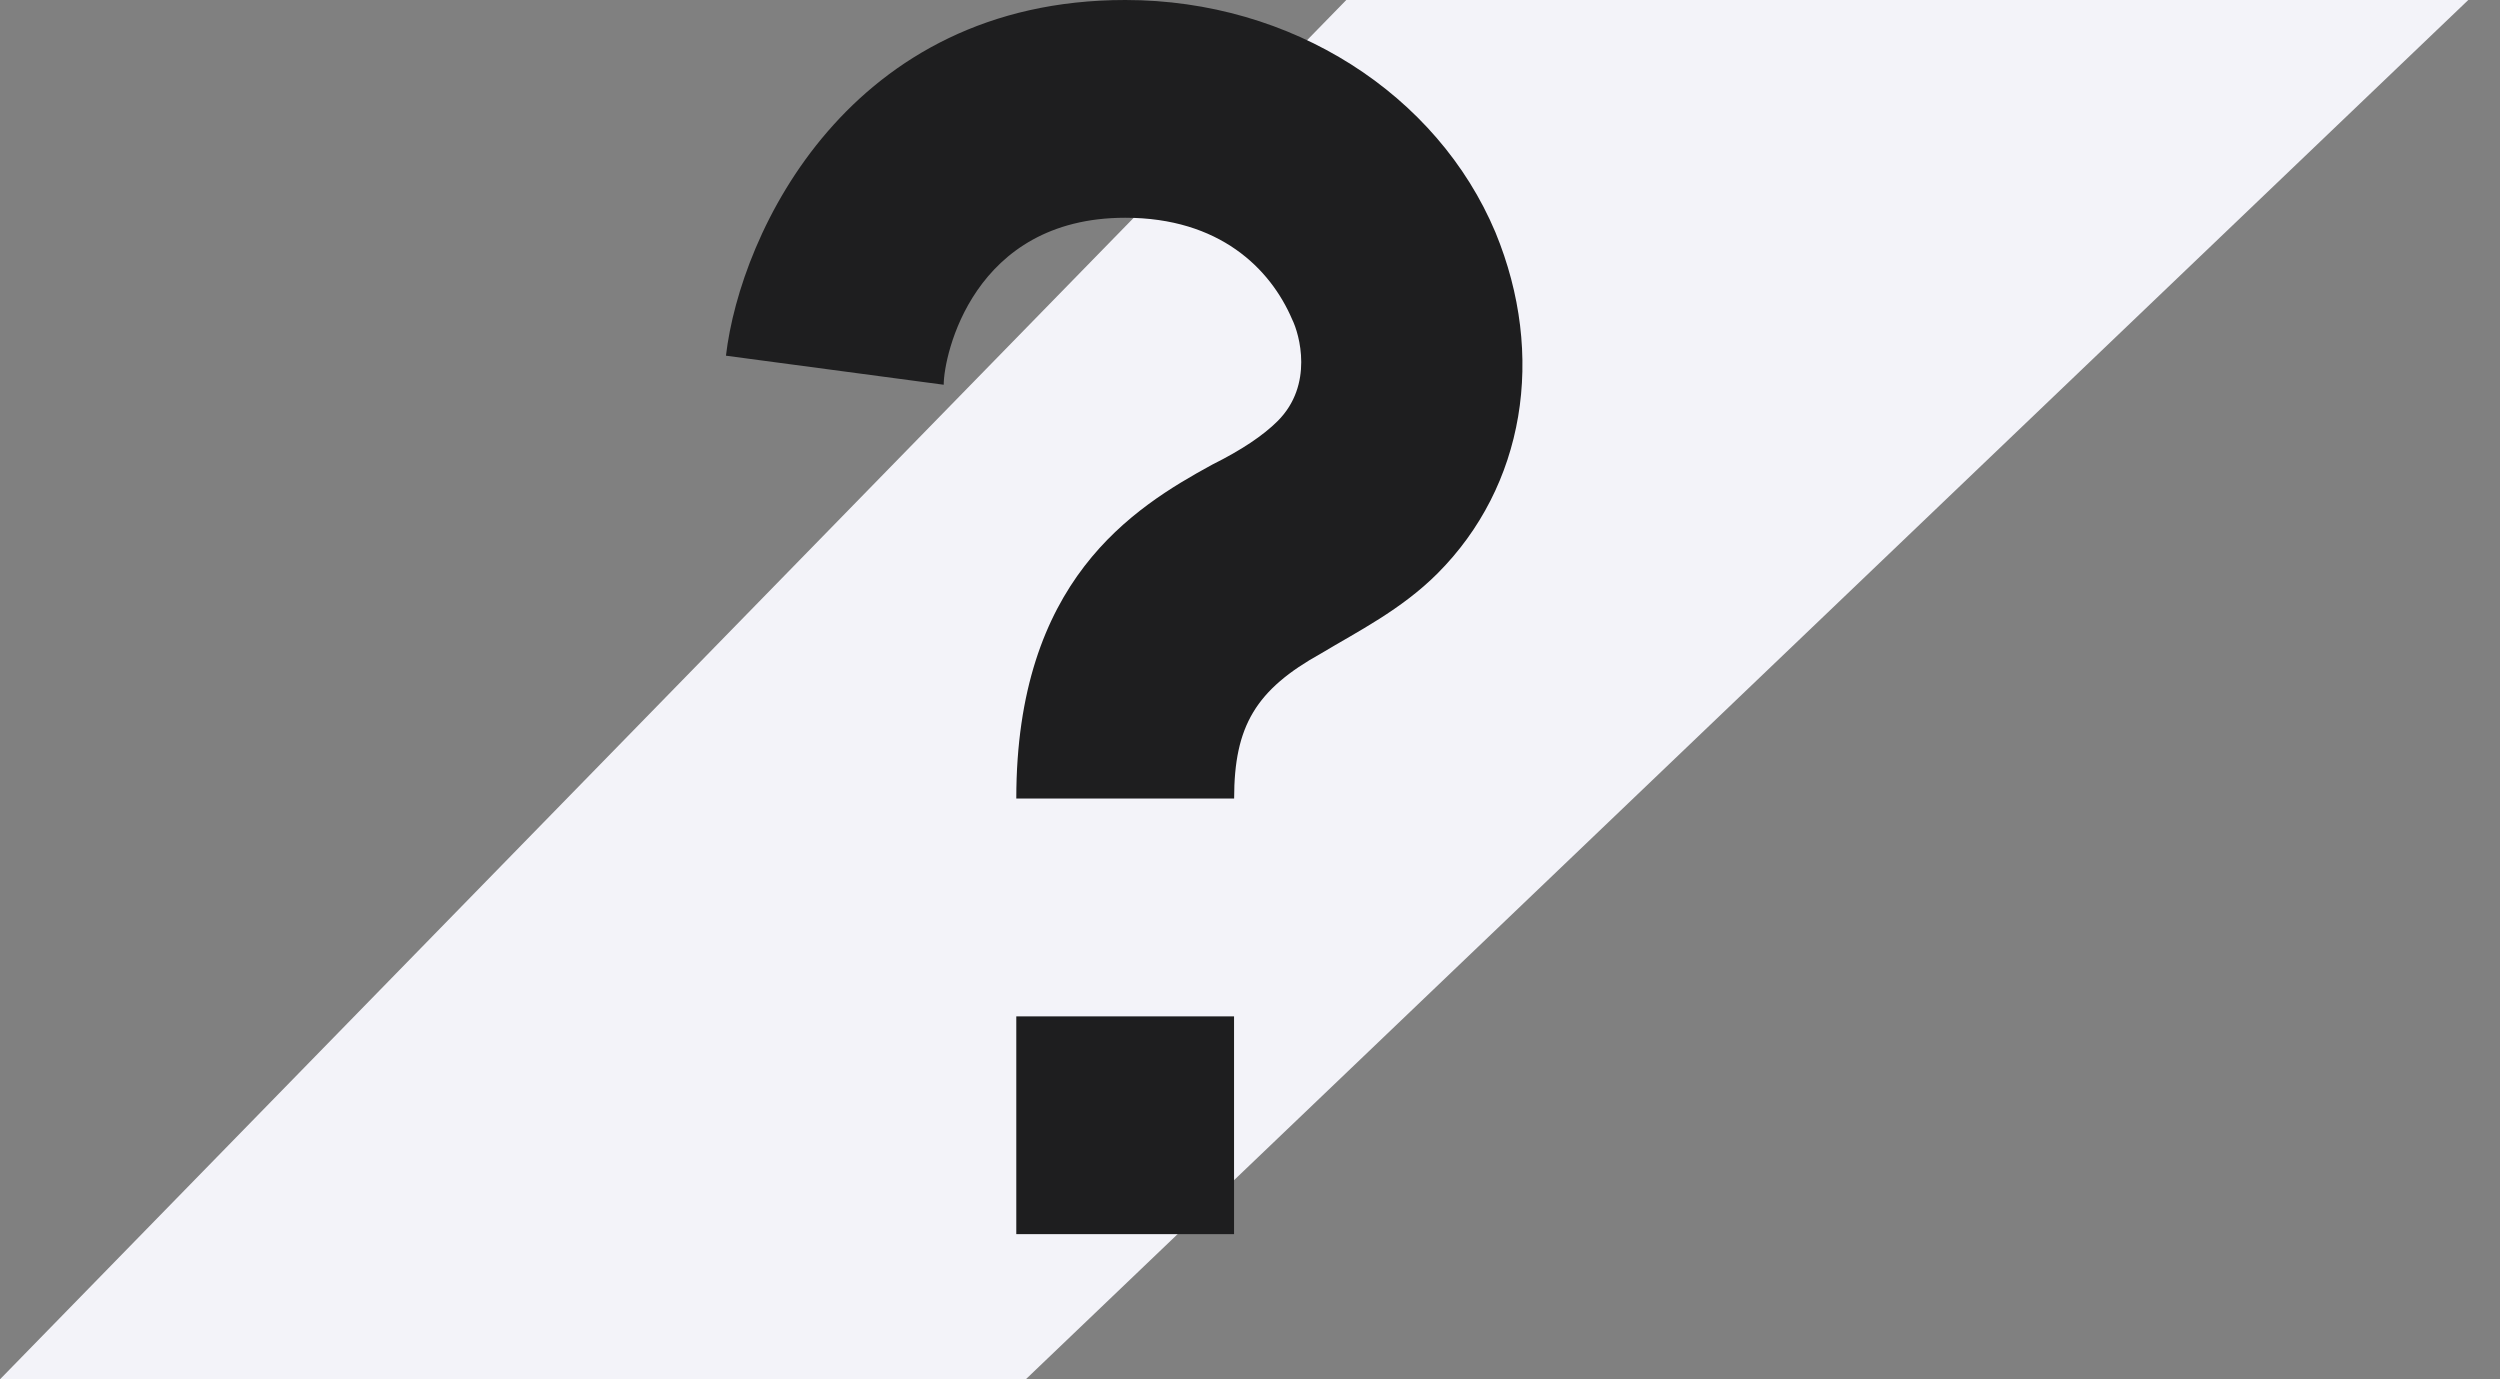 <svg width="29" height="16" viewBox="0 0 29 16" fill="none" xmlns="http://www.w3.org/2000/svg">
<rect x="0" y="0" width="29" height="16" fill="#808080" stroke="none"/>
<path d="M15.617 0H28.632L11.899 16H0L15.617 0Z" fill="#F3F3F9"/>
<path d="M14.316 9.263H11.789C11.789 6.737 13.137 5.895 14.063 5.389C14.4 5.221 14.652 5.053 14.821 4.884C15.242 4.463 15.073 3.874 14.989 3.705C14.737 3.116 14.147 2.526 13.053 2.526C11.284 2.526 10.947 4.126 10.947 4.463L8.421 4.126C8.589 2.695 9.852 0 13.053 0C14.989 0 16.674 1.095 17.347 2.695C17.937 4.126 17.684 5.642 16.674 6.653C16.253 7.074 15.747 7.326 15.326 7.579C14.568 8 14.316 8.421 14.316 9.263Z" fill="#1E1E1F"/>
<rect x="11.789" y="11.79" width="2.526" height="2.526" fill="#1E1E1F"/>
</svg>
